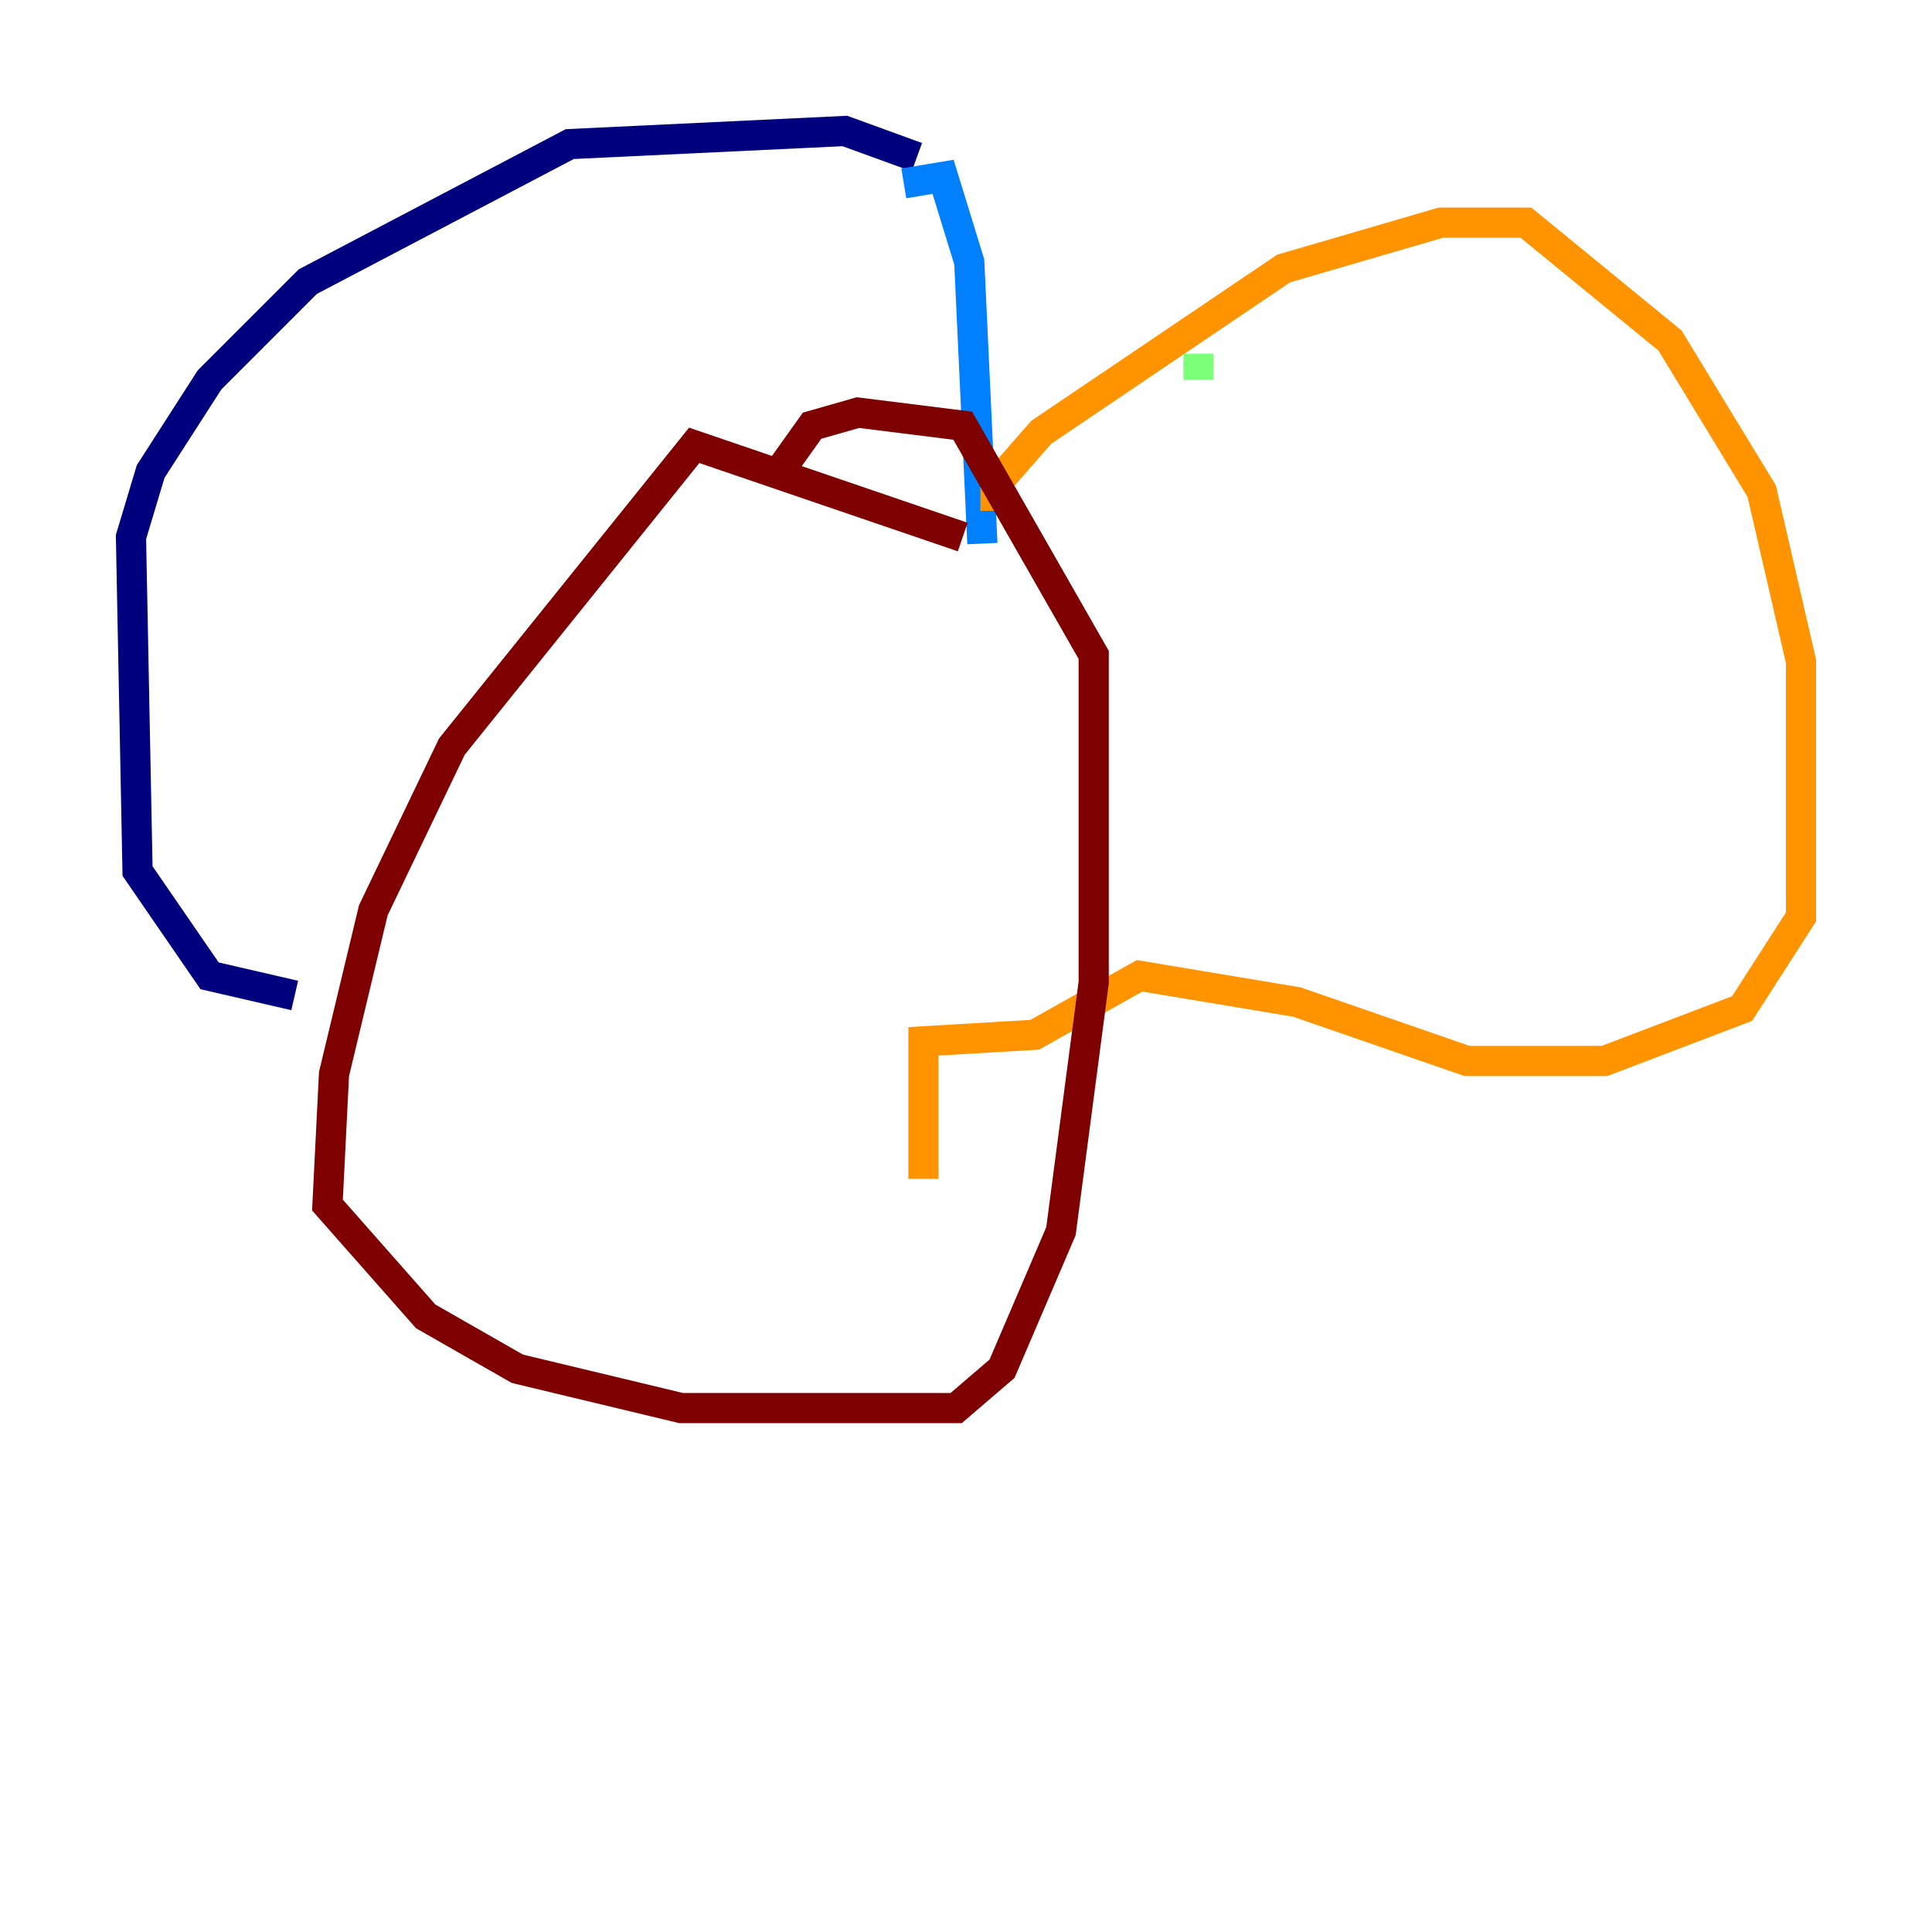 <?xml version="1.0" encoding="utf-8" ?>
<svg baseProfile="tiny" height="128" version="1.2" viewBox="0,0,128,128" width="128" xmlns="http://www.w3.org/2000/svg" xmlns:ev="http://www.w3.org/2001/xml-events" xmlns:xlink="http://www.w3.org/1999/xlink"><defs /><polyline fill="none" points="60.746,10.414 55.973,8.678 37.749,9.546 20.393,18.658 13.885,25.166 9.98,31.241 8.678,35.58 9.112,57.709 13.885,64.651 19.525,65.953" stroke="#00007f" stroke-width="2" /><polyline fill="none" points="59.878,12.149 62.481,11.715 64.217,17.356 65.085,36.014" stroke="#0080ff" stroke-width="2" /><polyline fill="none" points="79.403,25.166 79.403,23.43" stroke="#7cff79" stroke-width="2" /><polyline fill="none" points="65.953,33.844 65.953,32.108 68.99,28.637 85.044,17.79 95.458,14.752 101.098,14.752 110.644,22.563 116.719,32.542 119.322,43.824 119.322,60.746 115.417,66.82 106.305,70.291 97.193,70.291 85.912,66.386 75.498,64.651 68.556,68.556 61.18,68.99 61.18,78.102" stroke="#ff9400" stroke-width="2" /><polyline fill="none" points="63.783,35.58 45.993,29.505 29.939,49.464 24.732,60.312 22.129,71.159 21.695,79.837 28.203,87.214 34.278,90.685 45.125,93.288 63.349,93.288 66.386,90.685 70.291,81.573 72.461,65.085 72.461,43.39 63.783,28.203 56.841,27.336 53.803,28.203 51.634,31.241" stroke="#7f0000" stroke-width="2" /></svg>